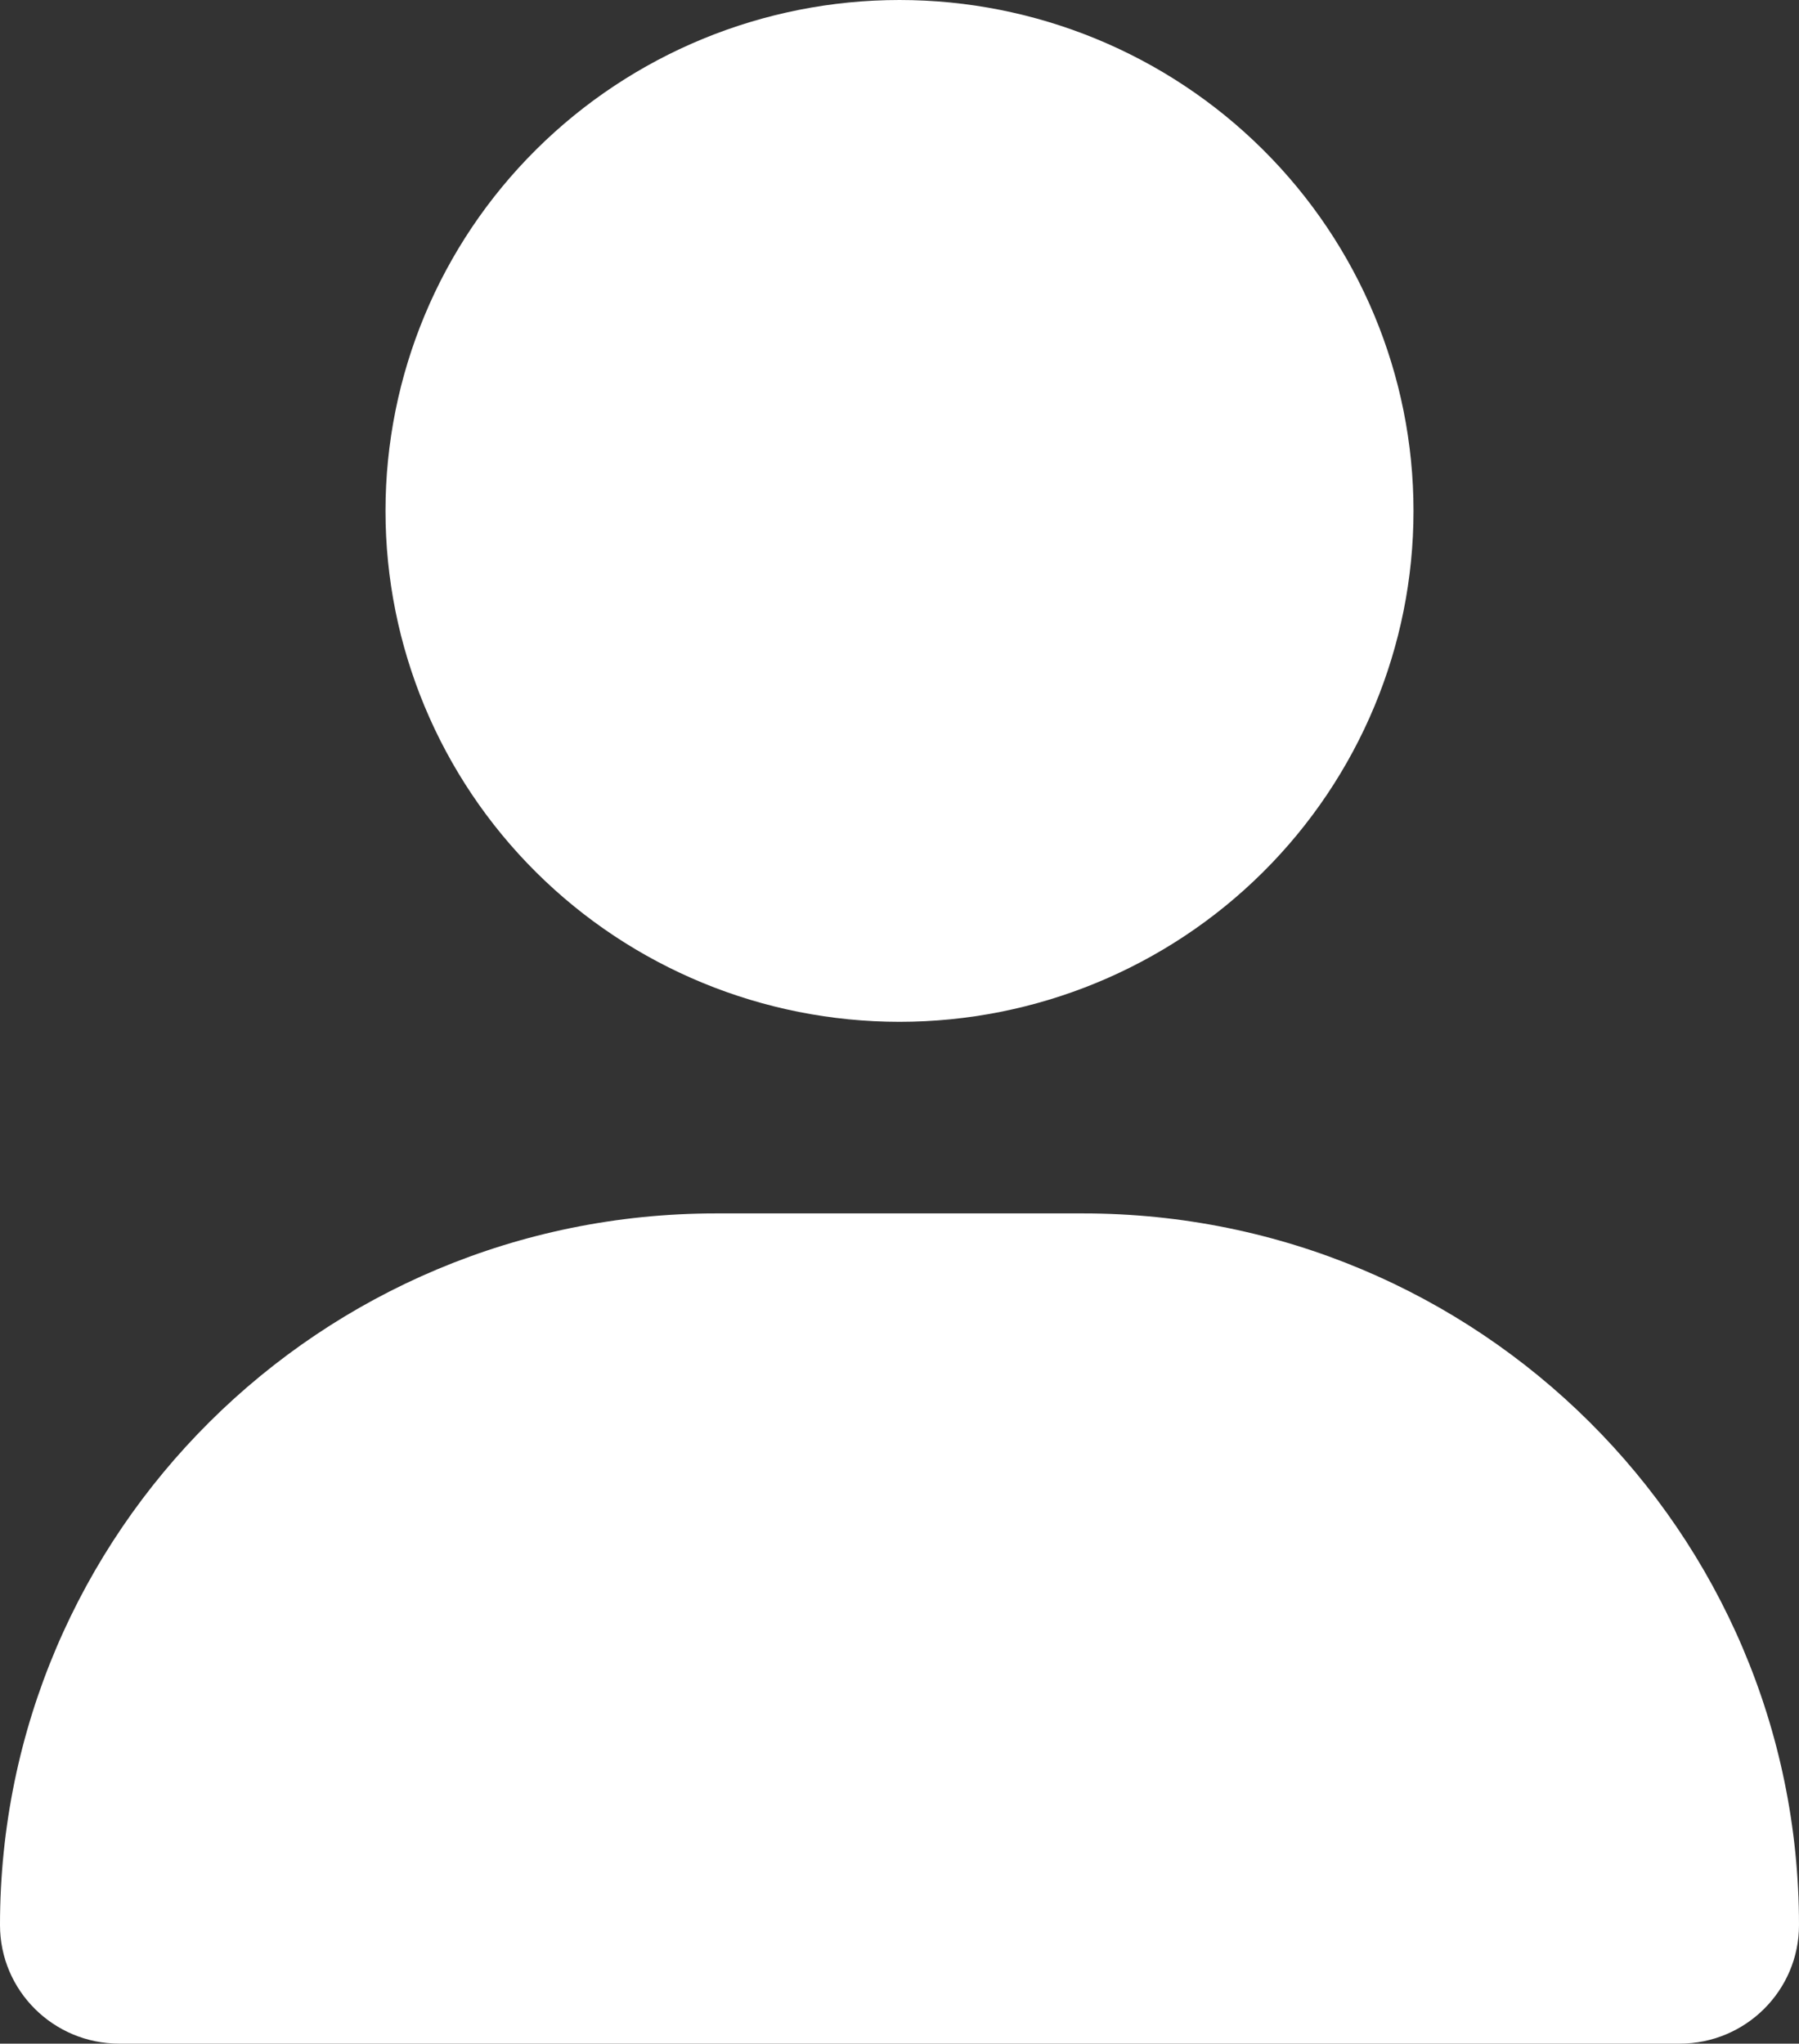 <svg width="81" height="92" viewBox="0 0 81 92" fill="none" xmlns="http://www.w3.org/2000/svg">
<rect x="0" y="0" width="81" height="92" fill="#333333" stroke="none"/>
<g clip-path="url(#clip0_1_5)">
<path d="M40.5 46C46.638 46 52.524 43.577 56.864 39.264C61.205 34.95 63.643 29.1 63.643 23C63.643 16.9 61.205 11.05 56.864 6.737C52.524 2.423 46.638 0 40.5 0C34.362 0 28.476 2.423 24.136 6.737C19.795 11.05 17.357 16.9 17.357 23C17.357 29.1 19.795 34.95 24.136 39.264C28.476 43.577 34.362 46 40.5 46ZM32.237 54.625C14.428 54.625 0 68.964 0 86.663C0 89.61 2.405 92 5.37 92H75.63C78.595 92 81 89.61 81 86.663C81 68.964 66.572 54.625 48.763 54.625H32.237Z" fill="white"/>
</g>
<defs>
<clipPath id="clip0_1_5">
<rect width="81" height="92" fill="white"/>
</clipPath>
</defs>
</svg>
